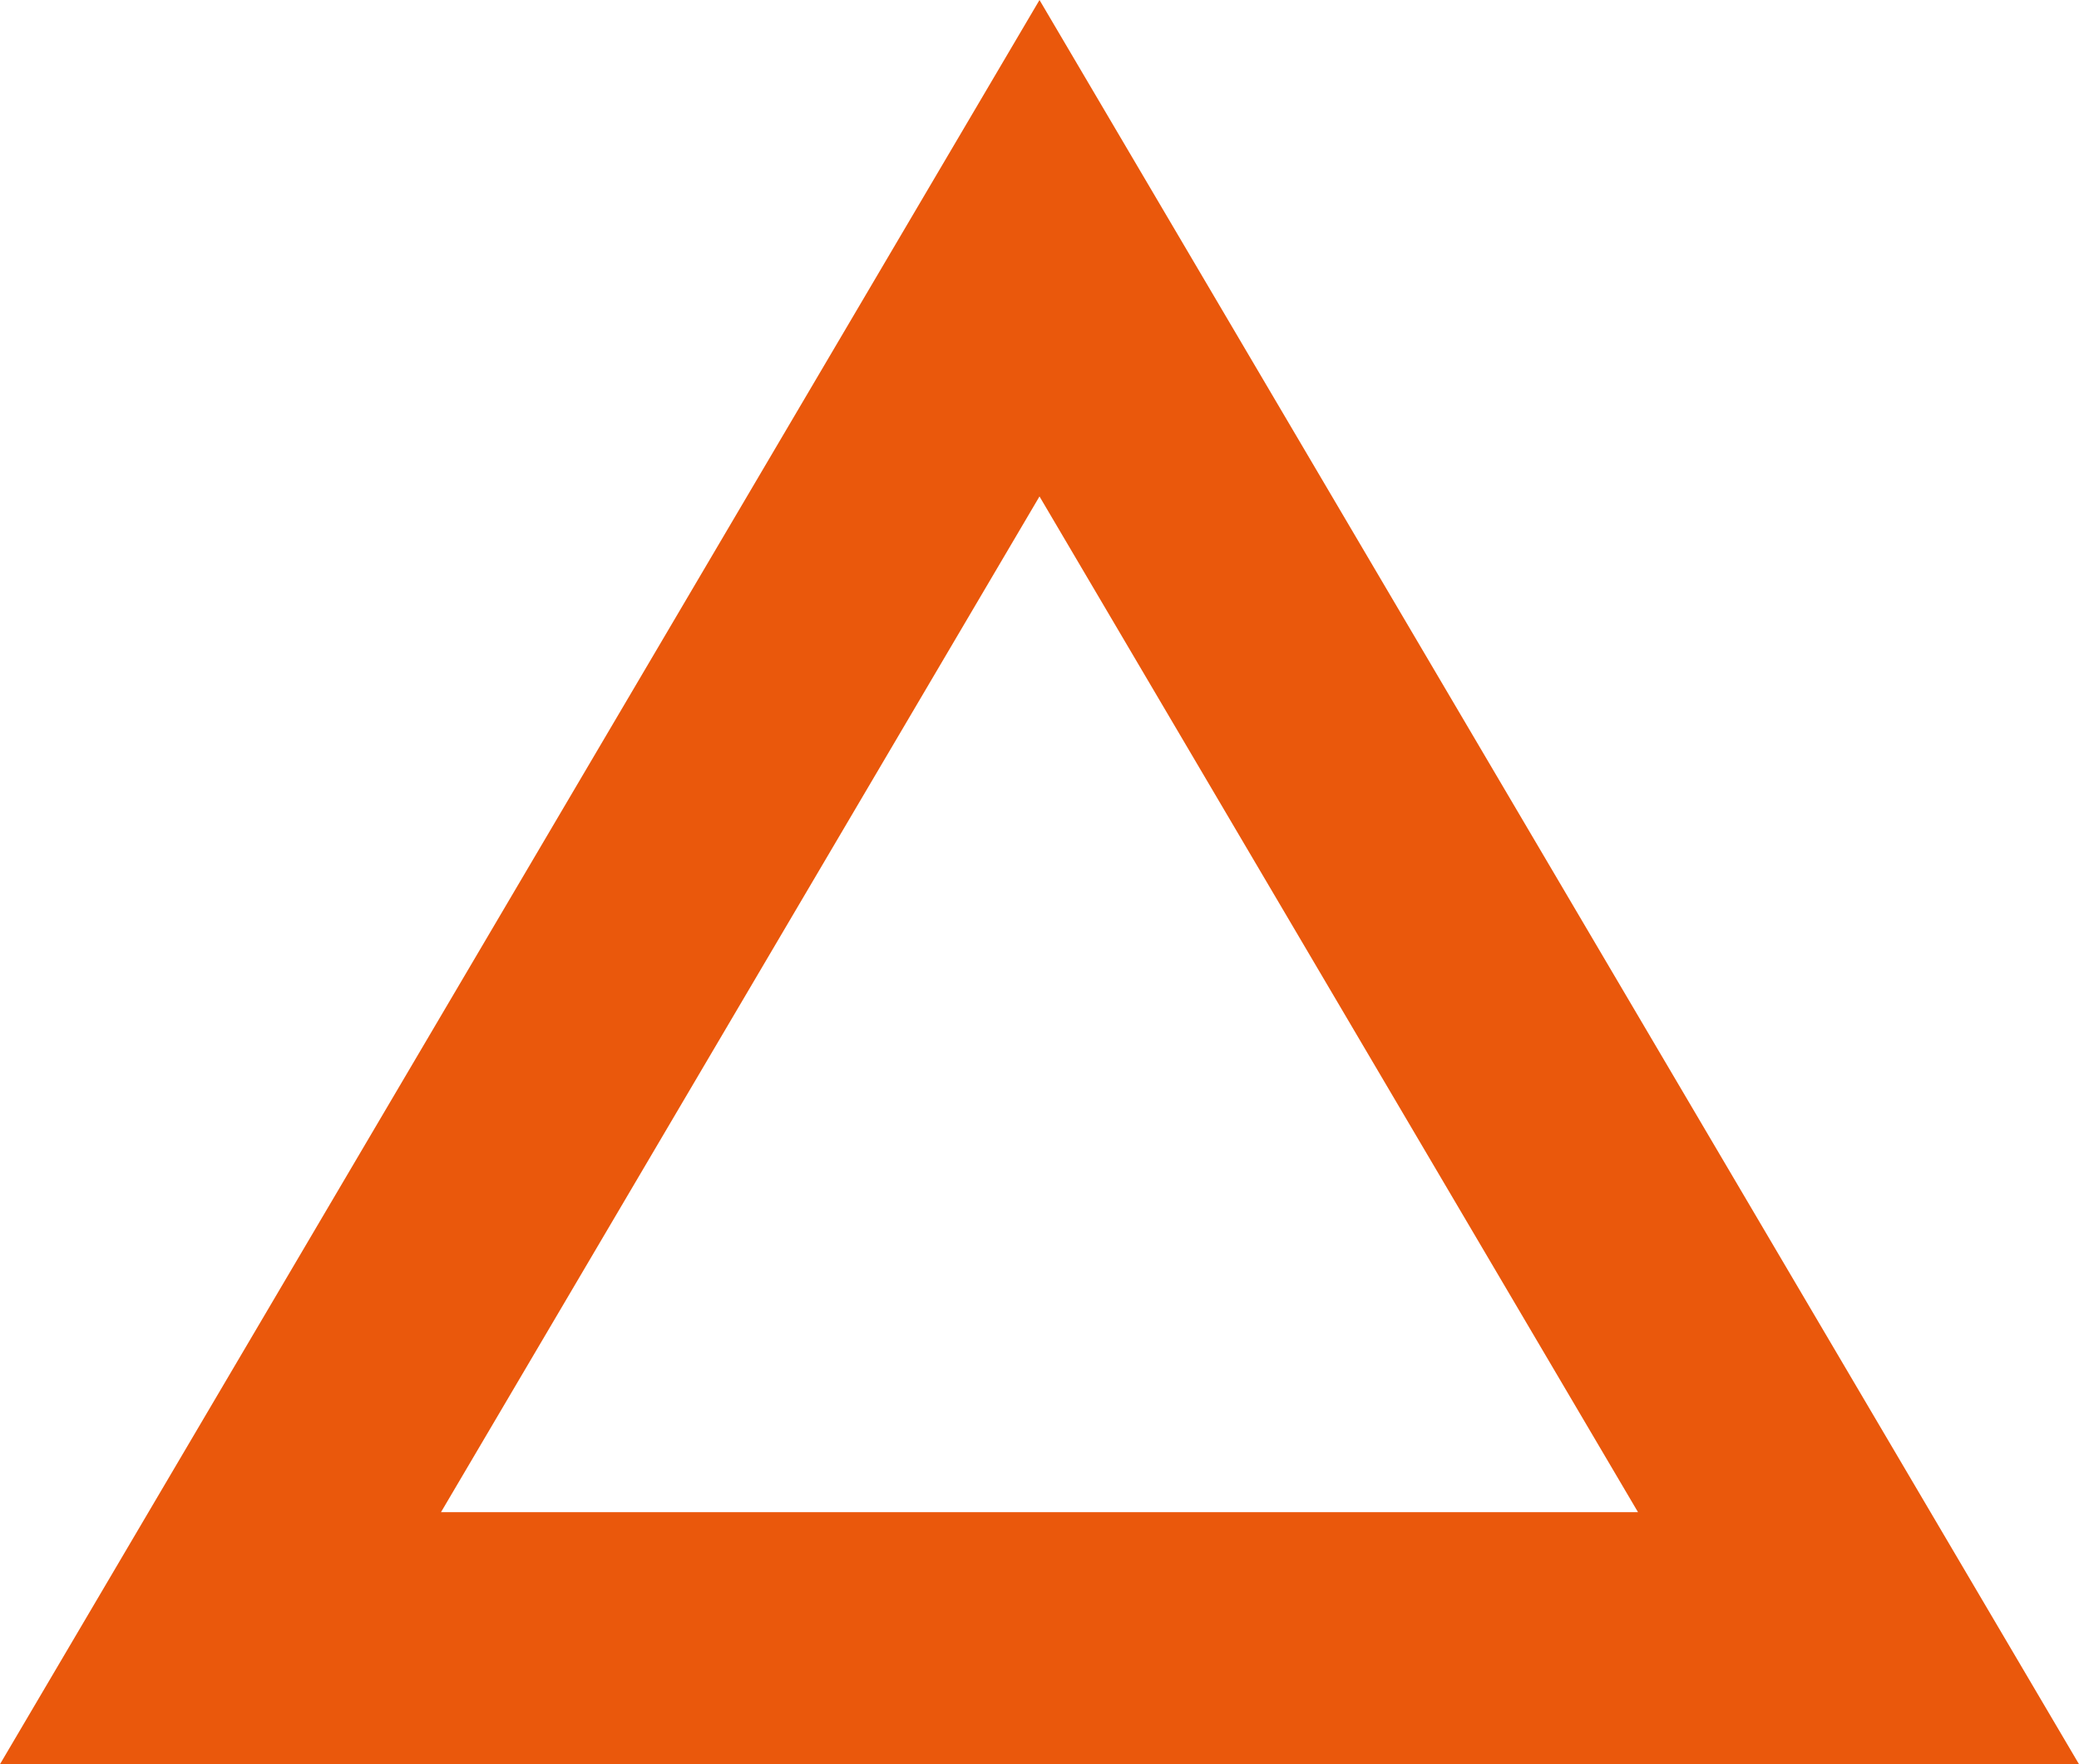 <svg height="28" viewBox="0 0 33 28" width="33" xmlns="http://www.w3.org/2000/svg"><g fill="none"><path d="m16.5 0 16.5 28h-33z"/><path d="m16.5 7.879-9.5 16.121h19zm0-7.879 16.5 28h-33z" fill="#ea580c"/></g></svg>